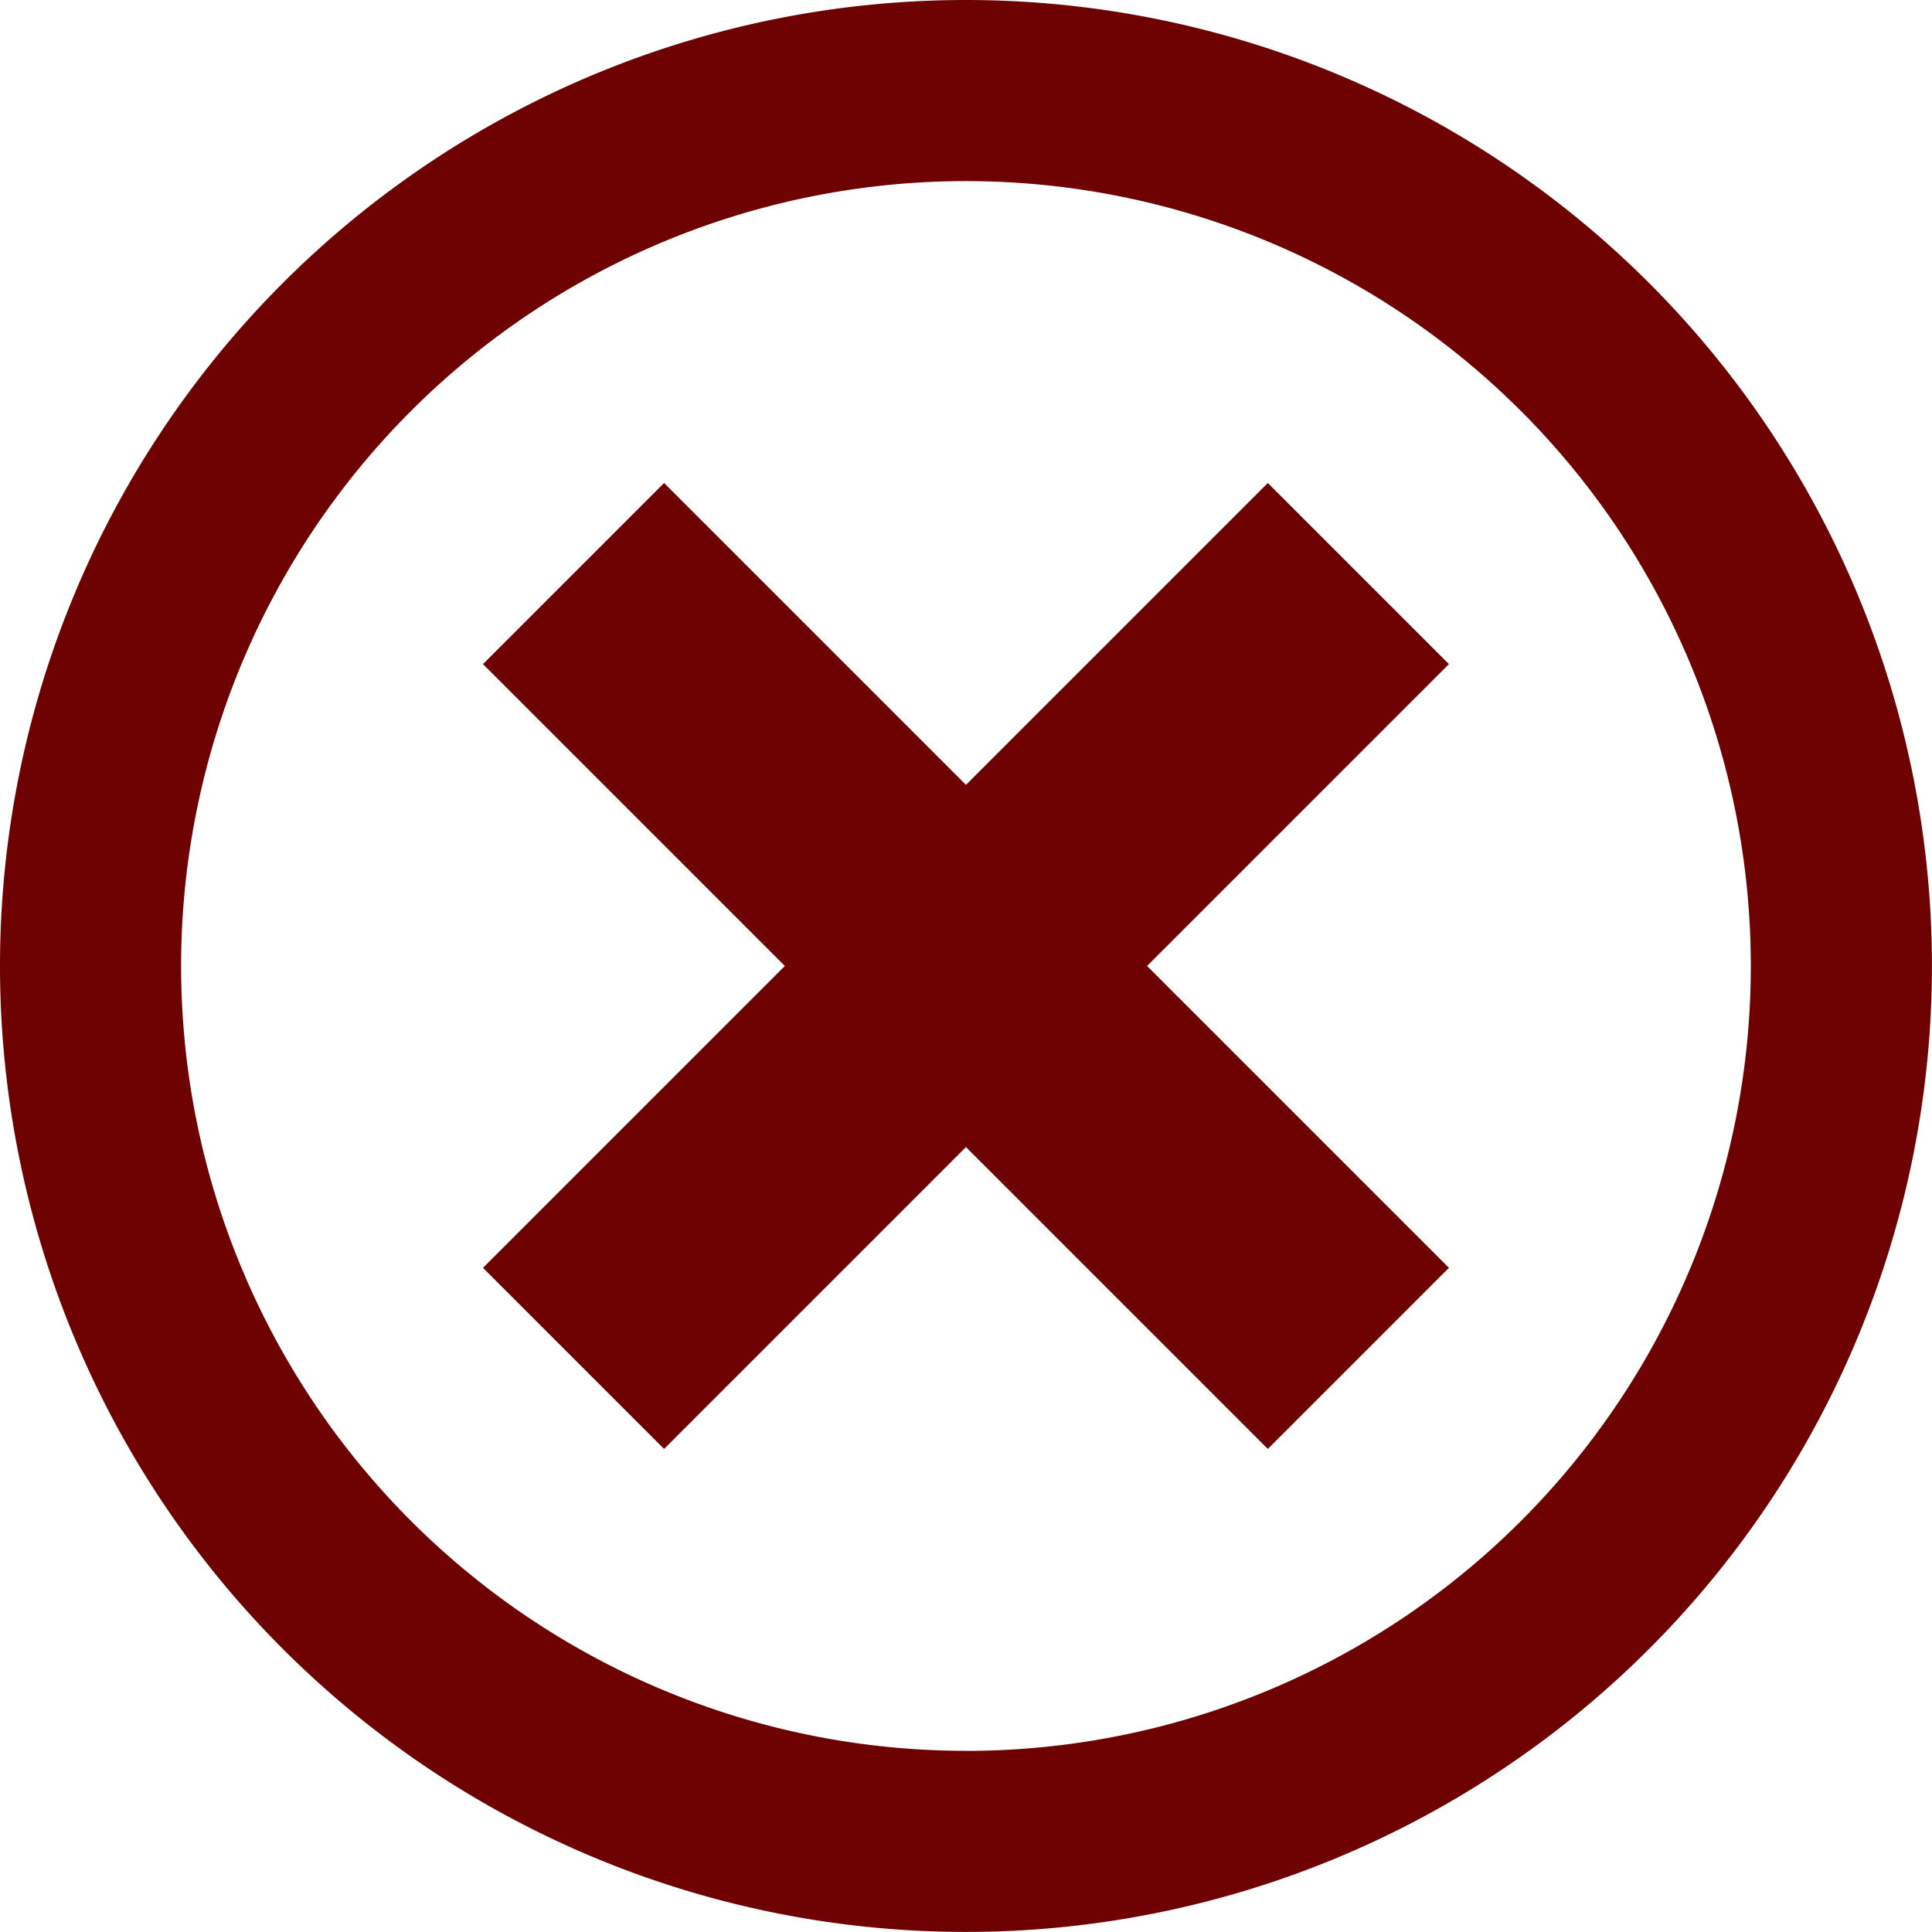 <svg xmlns="http://www.w3.org/2000/svg" width="25" height="25" viewBox="0 0 30.849 30.849">
  <path id="Icon_metro-cancel" data-name="Icon metro-cancel"
        d="M17.995,1.928A15.424,15.424,0,1,0,33.419,17.352,15.424,15.424,0,0,0,17.995,1.928Zm0,27.956A12.532,12.532,0,1,1,30.527,17.352,12.532,12.532,0,0,1,17.995,29.885ZM22.815,9.64l-4.82,4.82-4.82-4.82-2.892,2.892,4.82,4.82-4.82,4.82,2.892,2.892,4.82-4.82,4.82,4.82,2.892-2.892-4.82-4.82,4.82-4.82Z"
        transform="translate(-2.571 -1.928)" fill="#6e0202"/>
</svg>
